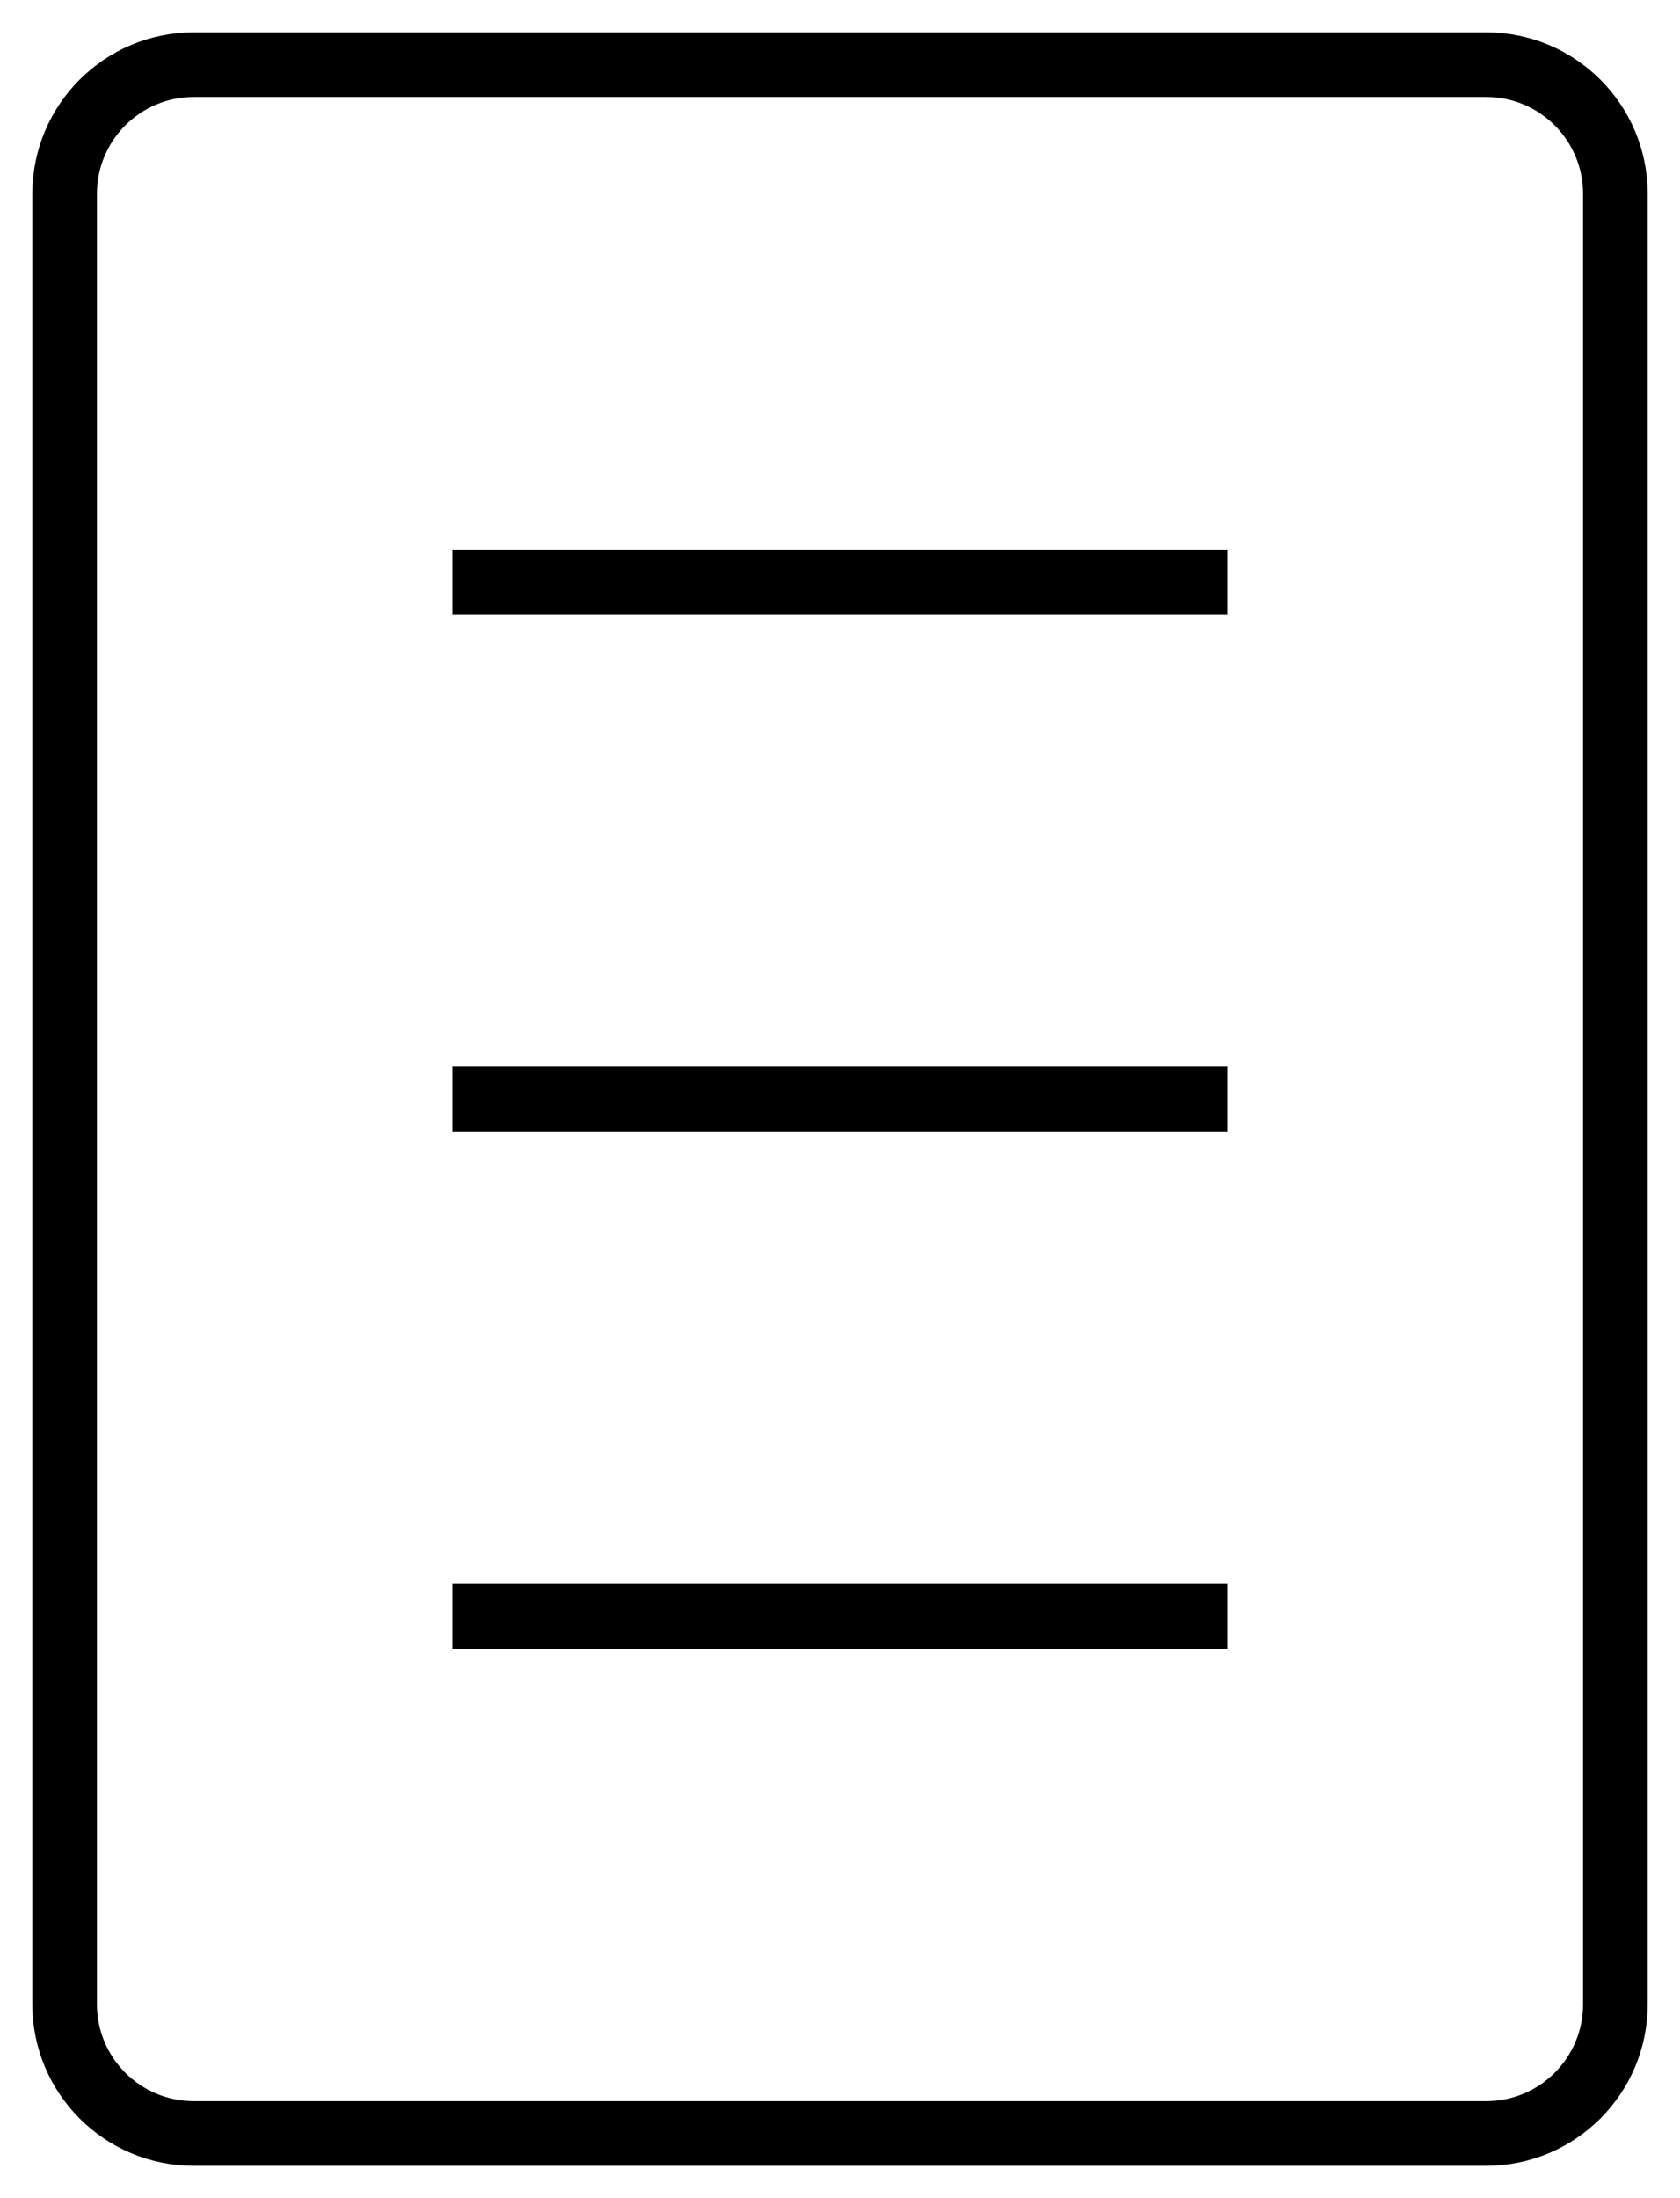 <svg width="26" height="34" viewBox="0 0 26 34" fill="none" xmlns="http://www.w3.org/2000/svg">
<path d="M7 9H19M7 25H19M7 17H19M25 3V31C25 32.105 24.105 33 23 33H3C1.895 33 1 32.105 1 31V3C1 1.895 1.895 1 3 1H23C24.105 1 25 1.895 25 3Z" stroke="black"/>
</svg>
